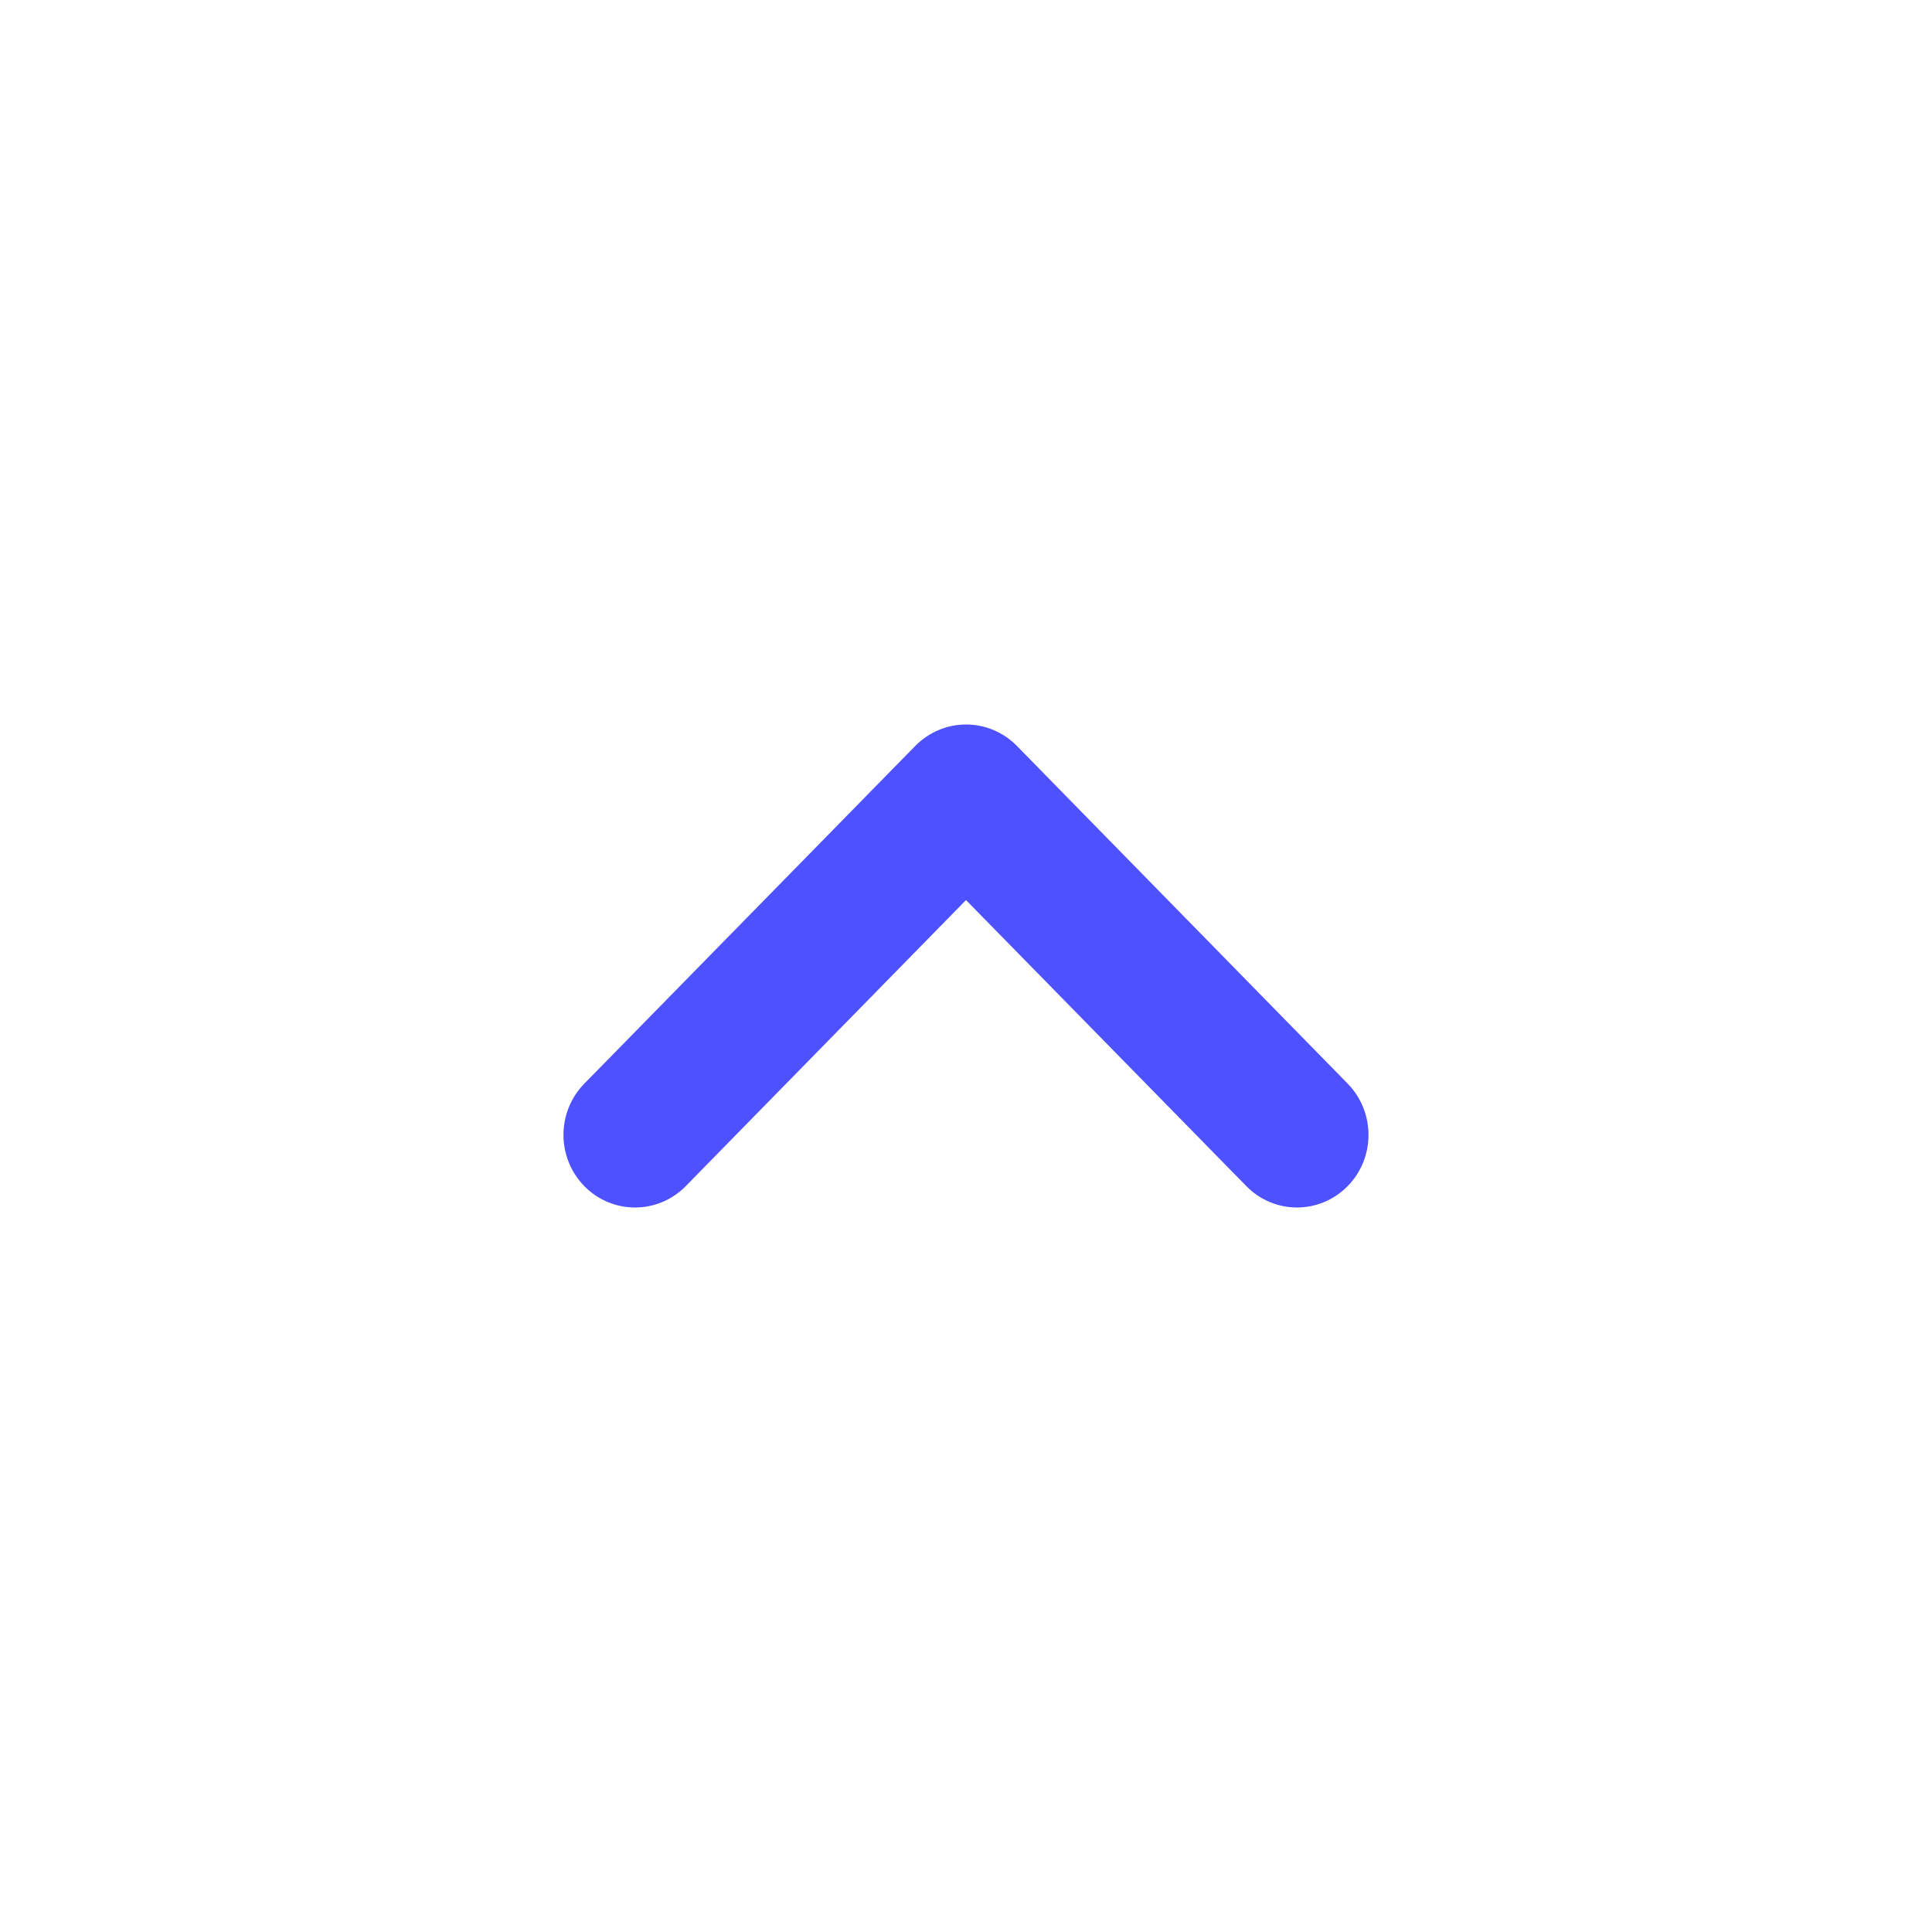<svg width="24" height="24" viewBox="0 0 24 24" fill="none" xmlns="http://www.w3.org/2000/svg">
<path d="M17 14.098C17 13.868 16.913 13.637 16.741 13.461L12.631 9.265C12.464 9.095 12.237 9 12 9C11.765 9 11.539 9.095 11.371 9.265L7.259 13.461C6.913 13.814 6.913 14.384 7.261 14.737C7.61 15.089 8.172 15.087 8.518 14.735L12 11.181L15.483 14.735C15.829 15.087 16.39 15.089 16.738 14.737C16.913 14.562 17 14.329 17 14.098Z" fill="#4E51FF"/>
</svg>
